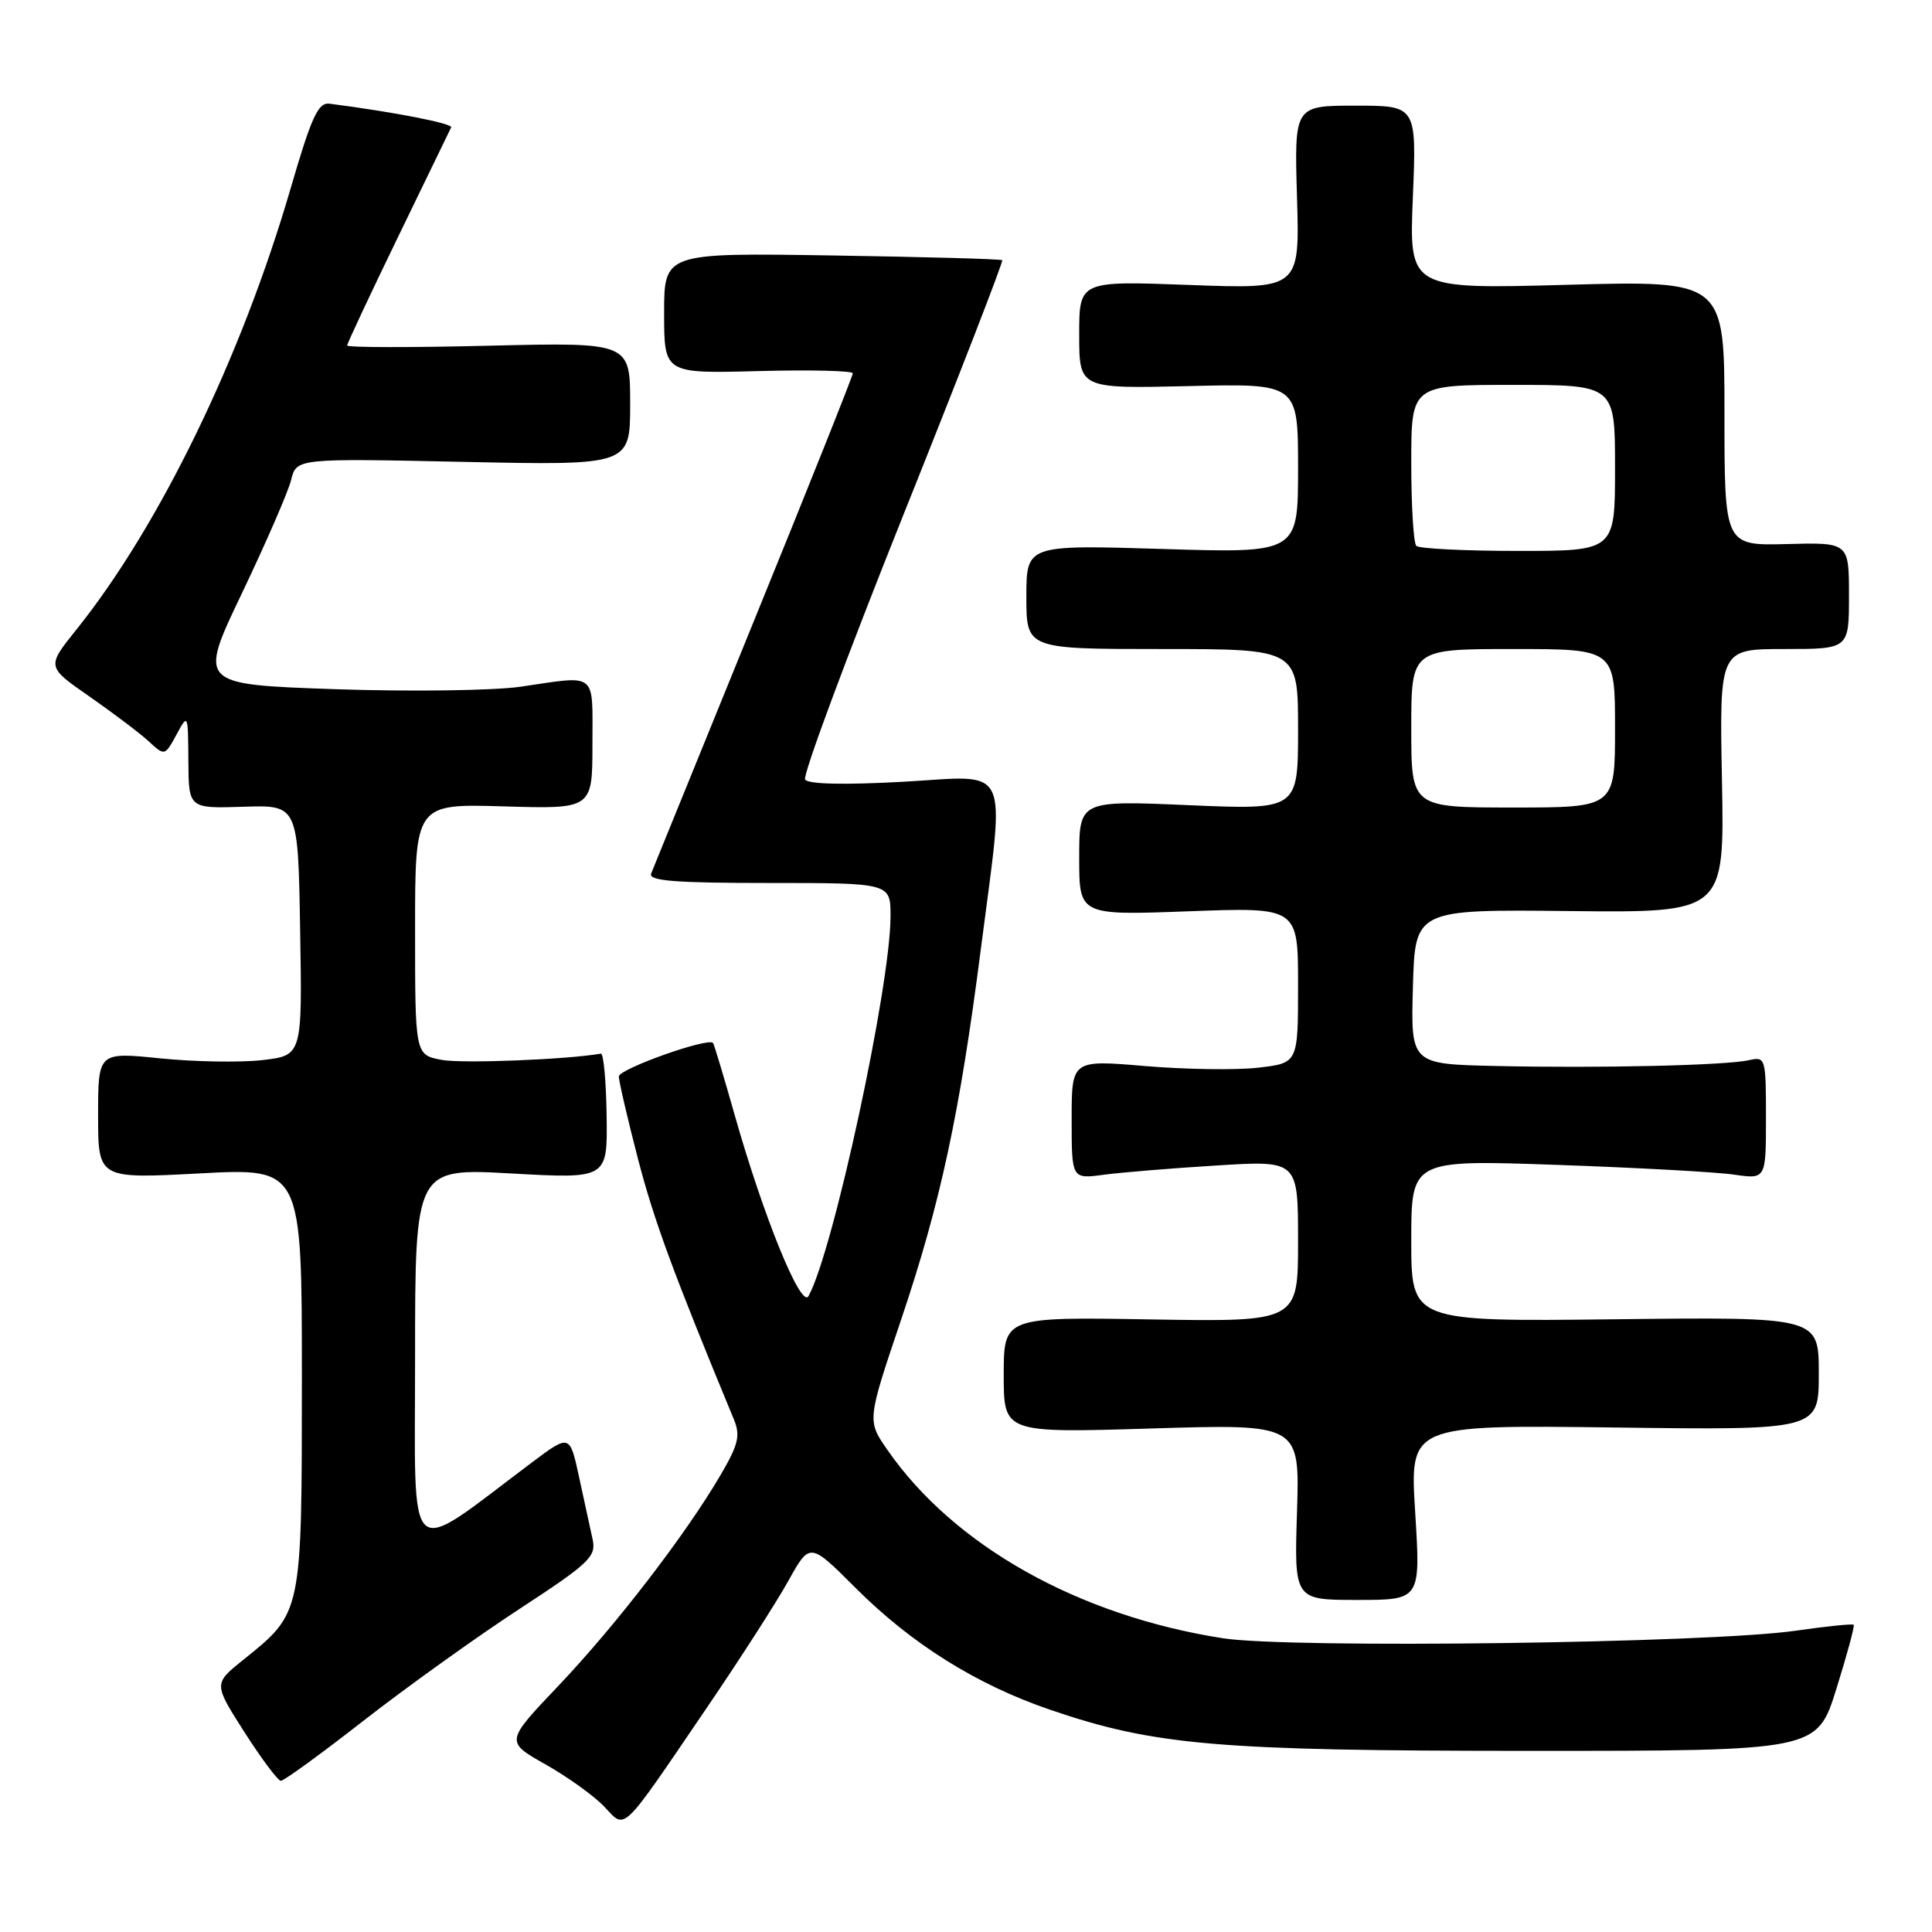 <?xml version="1.0" encoding="UTF-8" standalone="no"?>
<!DOCTYPE svg PUBLIC "-//W3C//DTD SVG 1.1//EN" "http://www.w3.org/Graphics/SVG/1.1/DTD/svg11.dtd" >
<svg xmlns="http://www.w3.org/2000/svg" xmlns:xlink="http://www.w3.org/1999/xlink" version="1.1" viewBox="0 0 256 256">
 <g >
 <path fill="currentColor"
d=" M 93.85 226.00 C 98.15 219.68 102.94 212.22 104.49 209.42 C 107.31 204.35 107.31 204.35 113.42 210.46 C 120.83 217.86 129.43 223.24 139.20 226.57 C 153.00 231.28 161.36 231.99 202.63 232.00 C 240.76 232.00 240.76 232.00 243.33 223.78 C 244.74 219.26 245.78 215.44 245.62 215.29 C 245.47 215.14 242.00 215.49 237.92 216.08 C 226.49 217.73 170.96 218.46 162.06 217.08 C 142.91 214.10 126.39 204.83 117.58 192.11 C 114.89 188.24 114.89 188.24 119.40 174.87 C 124.63 159.37 127.17 147.56 129.98 125.65 C 133.19 100.69 134.16 102.78 119.64 103.59 C 111.83 104.02 107.06 103.91 106.68 103.29 C 106.34 102.75 112.15 87.11 119.58 68.53 C 127.02 49.96 132.96 34.64 132.80 34.48 C 132.63 34.32 122.49 34.04 110.25 33.85 C 88.00 33.50 88.00 33.50 88.00 41.50 C 88.00 49.50 88.00 49.50 100.50 49.17 C 107.37 48.99 113.00 49.12 113.00 49.47 C 113.00 49.82 107.10 64.60 99.89 82.30 C 92.68 100.01 86.56 115.06 86.28 115.75 C 85.90 116.72 89.41 117.00 101.89 117.00 C 118.00 117.00 118.00 117.00 118.00 121.40 C 118.00 130.66 110.38 165.92 107.13 171.74 C 106.16 173.47 101.19 161.28 97.37 147.82 C 95.92 142.69 94.62 138.37 94.48 138.20 C 93.85 137.43 82.00 141.64 82.00 142.64 C 82.00 143.27 83.14 148.17 84.53 153.54 C 86.68 161.80 89.20 168.63 97.24 188.07 C 98.13 190.22 97.85 191.41 95.44 195.51 C 90.84 203.36 81.61 215.36 74.01 223.36 C 66.95 230.78 66.95 230.78 72.26 233.78 C 75.19 235.43 78.68 237.94 80.04 239.36 C 82.98 242.44 82.06 243.33 93.85 226.00 Z  M 48.21 227.97 C 53.87 223.56 63.13 216.92 68.79 213.22 C 78.08 207.15 79.02 206.26 78.53 204.00 C 78.23 202.62 77.43 198.92 76.74 195.76 C 75.50 190.02 75.50 190.02 70.50 193.77 C 53.51 206.52 55.00 207.85 55.00 179.89 C 55.00 154.78 55.00 154.78 67.75 155.49 C 80.50 156.20 80.50 156.20 80.38 147.85 C 80.32 143.26 79.97 139.55 79.62 139.61 C 75.15 140.40 61.23 140.95 58.53 140.44 C 55.00 139.78 55.00 139.78 55.00 123.14 C 55.00 106.50 55.00 106.50 66.75 106.85 C 78.50 107.20 78.50 107.20 78.50 98.60 C 78.50 88.89 79.26 89.49 69.00 90.99 C 65.42 91.51 54.35 91.66 44.39 91.32 C 26.28 90.69 26.28 90.69 32.06 78.60 C 35.24 71.94 38.17 65.20 38.57 63.62 C 39.28 60.73 39.28 60.73 61.39 61.20 C 83.50 61.67 83.50 61.67 83.50 53.52 C 83.50 45.36 83.50 45.36 64.75 45.81 C 54.44 46.06 46.00 46.05 46.00 45.78 C 46.00 45.52 49.03 39.05 52.74 31.40 C 56.45 23.76 59.62 17.22 59.78 16.88 C 60.03 16.37 52.27 14.85 43.67 13.74 C 42.16 13.54 41.28 15.45 38.50 25.00 C 31.98 47.37 21.16 69.65 10.12 83.43 C 6.17 88.35 6.17 88.35 11.84 92.28 C 14.95 94.45 18.48 97.11 19.67 98.20 C 21.83 100.19 21.83 100.19 23.38 97.35 C 24.91 94.52 24.92 94.55 24.96 100.82 C 25.00 107.13 25.00 107.13 32.25 106.90 C 39.50 106.66 39.50 106.66 39.77 123.26 C 40.05 139.85 40.05 139.85 34.77 140.47 C 31.87 140.80 25.79 140.70 21.25 140.24 C 13.00 139.40 13.00 139.40 13.00 147.80 C 13.00 156.20 13.00 156.20 26.50 155.48 C 40.00 154.76 40.00 154.76 40.00 182.63 C 39.99 213.97 40.06 213.64 32.23 219.94 C 28.29 223.10 28.29 223.10 32.39 229.52 C 34.65 233.05 36.82 235.95 37.21 235.97 C 37.60 235.99 42.55 232.39 48.21 227.97 Z  M 187.52 200.40 C 186.79 188.81 186.79 188.81 213.90 189.15 C 241.00 189.50 241.00 189.50 241.00 182.00 C 241.00 174.50 241.00 174.50 214.00 174.81 C 187.00 175.12 187.00 175.12 187.00 164.40 C 187.00 153.68 187.00 153.68 206.25 154.35 C 216.84 154.72 227.41 155.30 229.75 155.64 C 234.00 156.26 234.00 156.26 234.00 148.11 C 234.00 140.17 233.94 139.98 231.75 140.48 C 228.72 141.17 212.05 141.56 198.22 141.25 C 186.93 141.00 186.93 141.00 187.22 130.75 C 187.50 120.50 187.50 120.50 208.00 120.72 C 228.50 120.94 228.50 120.94 228.17 103.47 C 227.83 86.00 227.83 86.00 236.42 86.00 C 245.00 86.00 245.00 86.00 245.00 78.94 C 245.00 71.87 245.00 71.87 236.75 72.09 C 228.50 72.30 228.50 72.30 228.50 54.74 C 228.50 37.17 228.50 37.17 207.61 37.74 C 186.71 38.31 186.71 38.31 187.21 26.16 C 187.71 14.00 187.71 14.00 179.61 14.00 C 171.50 14.00 171.50 14.00 171.86 26.15 C 172.22 38.30 172.22 38.30 157.61 37.76 C 143.00 37.21 143.00 37.21 143.00 44.35 C 143.00 51.50 143.00 51.50 157.50 51.16 C 172.00 50.81 172.00 50.81 172.00 62.06 C 172.00 73.30 172.00 73.30 154.00 72.74 C 136.00 72.19 136.00 72.19 136.00 79.09 C 136.00 86.00 136.00 86.00 154.00 86.00 C 172.00 86.00 172.00 86.00 172.00 96.66 C 172.00 107.31 172.00 107.31 157.50 106.69 C 143.00 106.06 143.00 106.06 143.00 113.68 C 143.00 121.29 143.00 121.29 157.50 120.75 C 172.00 120.21 172.00 120.21 172.00 130.53 C 172.00 140.86 172.00 140.86 166.75 141.47 C 163.86 141.81 157.11 141.71 151.75 141.26 C 142.00 140.43 142.00 140.43 142.00 148.33 C 142.00 156.23 142.00 156.23 146.25 155.66 C 148.59 155.35 155.34 154.79 161.25 154.43 C 172.00 153.76 172.00 153.76 172.00 164.46 C 172.00 175.15 172.00 175.15 152.50 174.83 C 133.00 174.50 133.00 174.50 133.00 182.19 C 133.00 189.88 133.00 189.88 152.61 189.28 C 172.23 188.68 172.23 188.68 171.86 200.34 C 171.49 212.00 171.49 212.00 179.86 212.00 C 188.24 212.00 188.24 212.00 187.52 200.40 Z  M 187.00 96.50 C 187.00 86.00 187.00 86.00 200.50 86.00 C 214.00 86.00 214.00 86.00 214.00 96.50 C 214.00 107.00 214.00 107.00 200.50 107.00 C 187.00 107.00 187.00 107.00 187.00 96.50 Z  M 187.67 72.33 C 187.30 71.97 187.00 67.02 187.00 61.33 C 187.00 51.00 187.00 51.00 200.50 51.00 C 214.00 51.00 214.00 51.00 214.00 62.00 C 214.00 73.00 214.00 73.00 201.17 73.00 C 194.11 73.00 188.03 72.70 187.67 72.33 Z "/>
</g>
</svg>